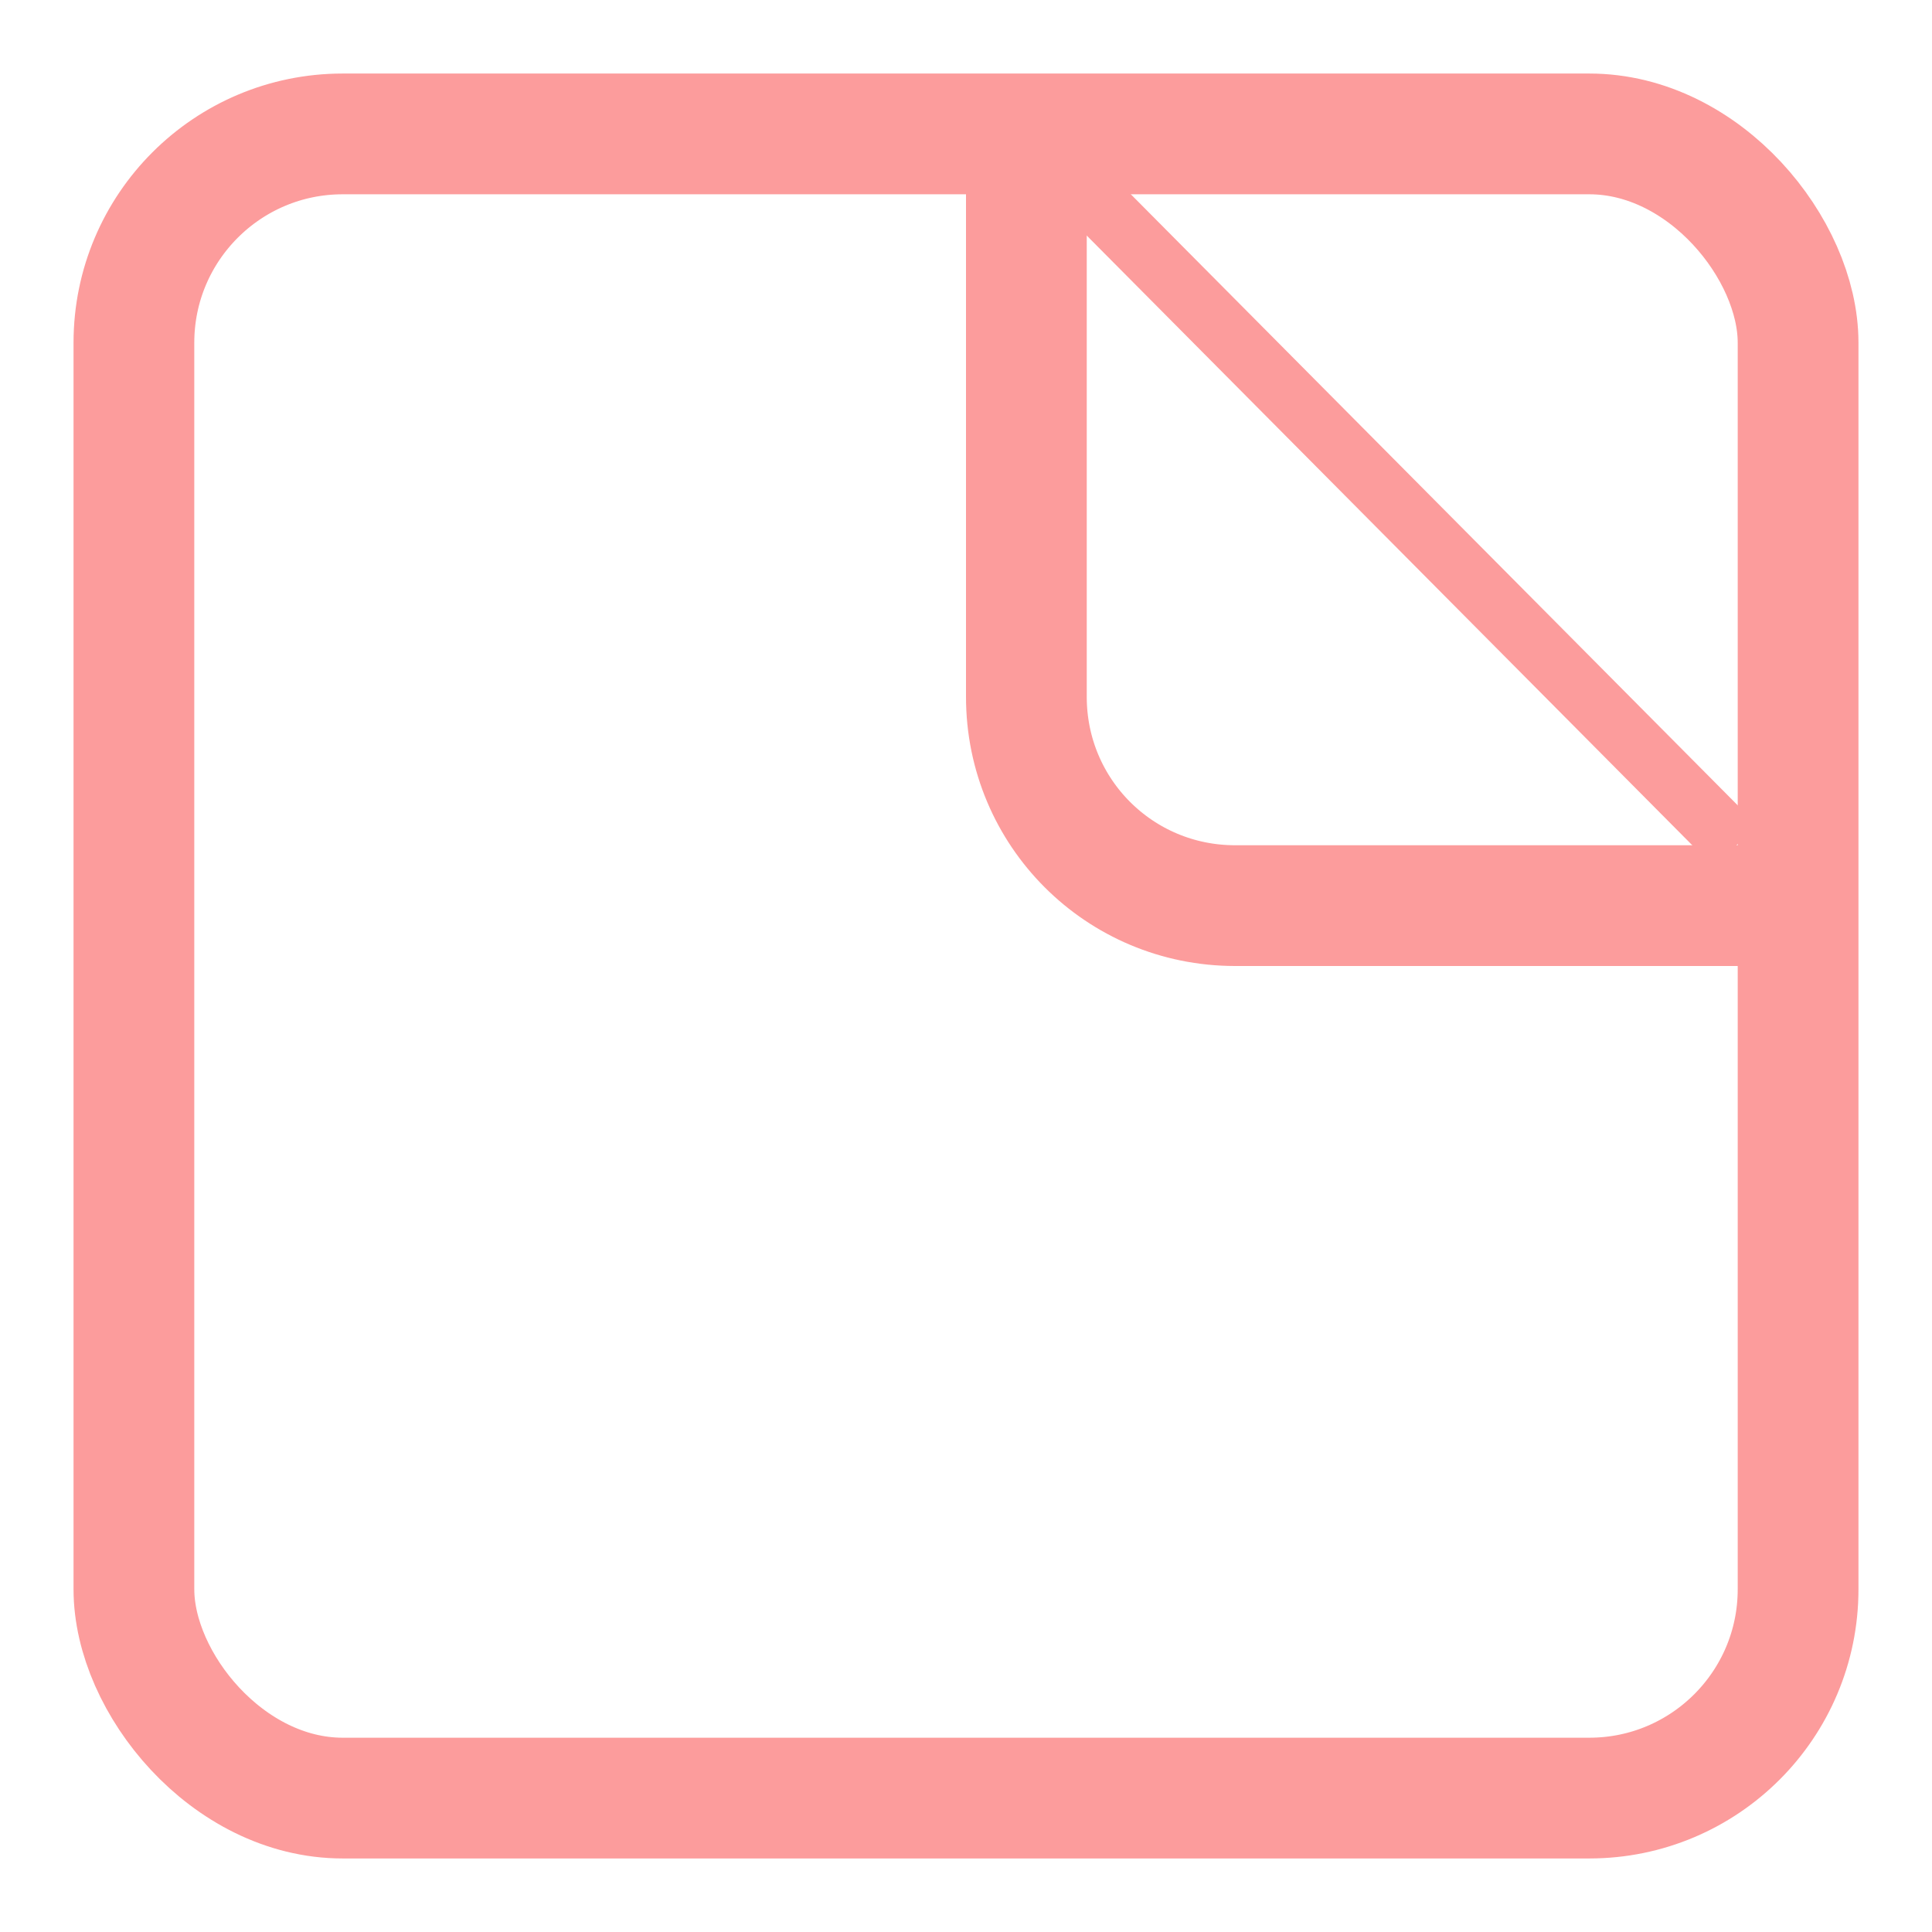 <?xml version="1.0" encoding="UTF-8" standalone="no"?>
<svg
   xmlns:dc="http://purl.org/dc/elements/1.1/"
   xmlns:cc="http://creativecommons.org/ns#"
   xmlns:rdf="http://www.w3.org/1999/02/22-rdf-syntax-ns#"
   xmlns:svg="http://www.w3.org/2000/svg"
   xmlns="http://www.w3.org/2000/svg"
   xmlns:sodipodi="http://sodipodi.sourceforge.net/DTD/sodipodi-0.dtd"
   xmlns:inkscape="http://www.inkscape.org/namespaces/inkscape"
   width="16"
   height="16"
   version="1.1"
   viewBox="0 0 16 16"
   id="svg2"
   inkscape:version="0.92.4 (5da689c313, 2019-01-14)"
   sodipodi:docname="icon_decal.svg">
  <defs
     id="defs12" />
  <sodipodi:namedview
     pagecolor="#ffffff"
     bordercolor="#666666"
     borderopacity="1"
     objecttolerance="10"
     gridtolerance="10"
     guidetolerance="10"
     inkscape:pageopacity="0"
     inkscape:pageshadow="2"
     inkscape:window-width="1920"
     inkscape:window-height="1017"
     id="namedview10"
     showgrid="false"
     inkscape:zoom="4.6980583"
     inkscape:cx="-6.4250487"
     inkscape:cy="25.769654"
     inkscape:window-x="-8"
     inkscape:window-y="-8"
     inkscape:window-maximized="1"
     inkscape:current-layer="svg2" />
  <g
     inkscape:groupmode="layer"
     id="layer1"
     inkscape:label="Layer 1"
     sodipodi:insensitive="true" />
  <g
     inkscape:groupmode="layer"
     id="layer2"
     inkscape:label="Layer 2" />
  <rect
     style="opacity:1;fill:none;fill-opacity:1;stroke:#fc9c9c;stroke-width:1;stroke-linecap:square;stroke-linejoin:round;stroke-miterlimit:4;stroke-dasharray:none;stroke-opacity:1;paint-order:stroke markers fill"
     id="rect814"
     width="13.782"
     height="13.782"
     x="1.109"
     y="1.109"
     ry="1.729" />
  <path
     style="opacity:1;fill:none;fill-opacity:1;stroke:#fc9c9c;stroke-width:1;stroke-linecap:square;stroke-linejoin:round;stroke-miterlimit:4;stroke-dasharray:none;stroke-opacity:1;paint-order:stroke markers fill"
     d="M 14.788,7.5 H 10.229 C 9.271,7.5 8.5,6.729 8.5,5.771 v -4.483"
     id="rect816"
     inkscape:connector-curvature="0"
     sodipodi:nodetypes="cssc" />
  <path
     style="fill:none;stroke:#fc9c9c;stroke-width:0.5;stroke-linecap:butt;stroke-linejoin:miter;stroke-opacity:1;stroke-miterlimit:4;stroke-dasharray:none"
     d="M 8.974,1.57 14.374,7.007"
     id="path819"
     inkscape:connector-curvature="0" />
</svg>
